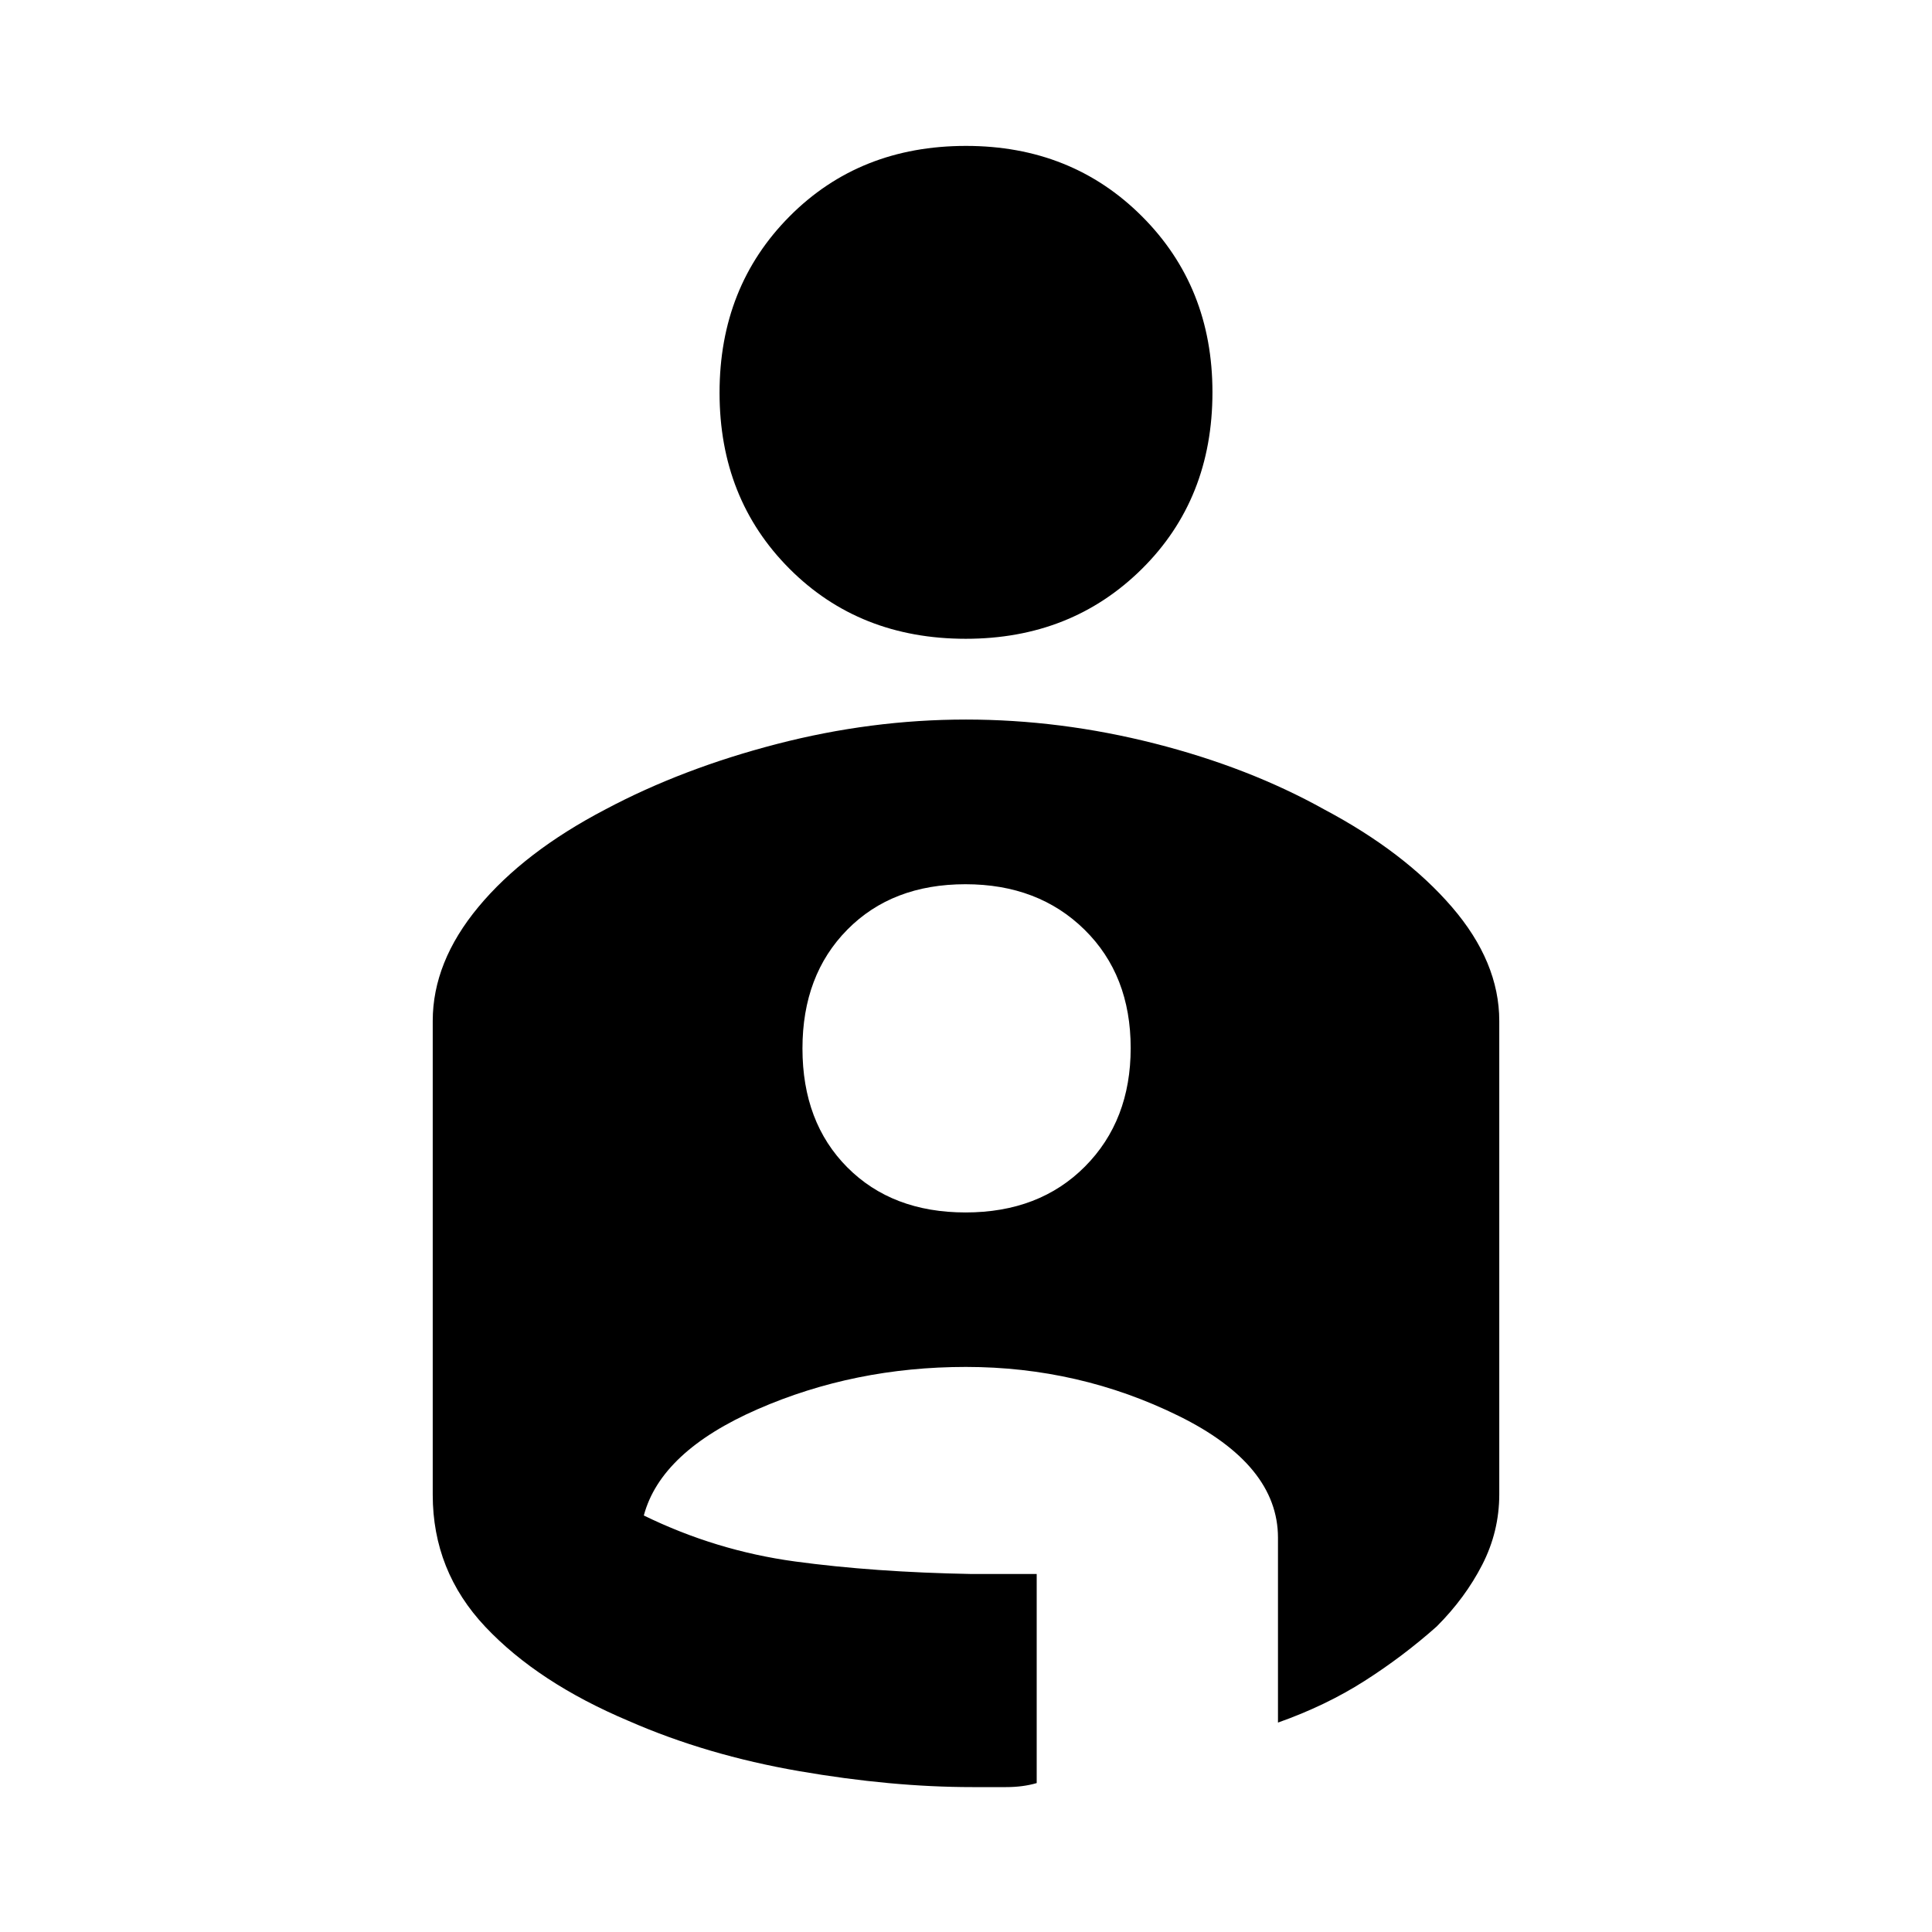 <svg xmlns="http://www.w3.org/2000/svg" height="48" viewBox="0 -960 960 960" width="48"><path d="M480-887.5q52.45 0 87.45 35.01 35.01 35.01 35.01 87.38 0 53.08-35.06 87.8t-87.5 34.72q-52.91 0-87.63-34.82-34.73-34.82-34.73-87.45t34.8-87.64q34.79-35 87.66-35Zm-.1 285.04q47.04 0 93.88 11.91 46.84 11.92 84.14 32.71 39.99 21.21 63.53 48.53 23.53 27.32 23.53 56.61v235.19q0 18.55-8.5 35.09-8.5 16.53-22.57 30.59-16.68 14.84-35.9 27.1-19.23 12.27-42.99 20.67v-91.86q0-36.22-49.4-60.54t-105.68-24.32q-55.4 0-103.46 21-48.07 21.01-56.57 52.82 35.81 17.5 75.08 22.84 39.27 5.34 87.63 6.23h32.51V-74q-6.8 2-15.2 2h-16.81q-40.14 0-86.04-7.94-45.9-7.93-84.73-24.94-45.02-19.01-71.18-46.75-26.15-27.74-26.15-65.66v-235.4q0-29.31 22.7-56.66 22.69-27.35 63.13-48.48 38.15-20.29 85.08-32.46 46.93-12.17 93.97-12.17Zm-.12 244.92q36.68 0 59.36-22.84 22.69-22.84 22.69-58.86 0-36.26-22.96-58.83-22.95-22.56-59.14-22.56-36.43 0-58.71 22.58-22.28 22.57-22.28 59.03 0 36.68 22.29 59.08 22.3 22.4 58.75 22.4Z"/></svg>